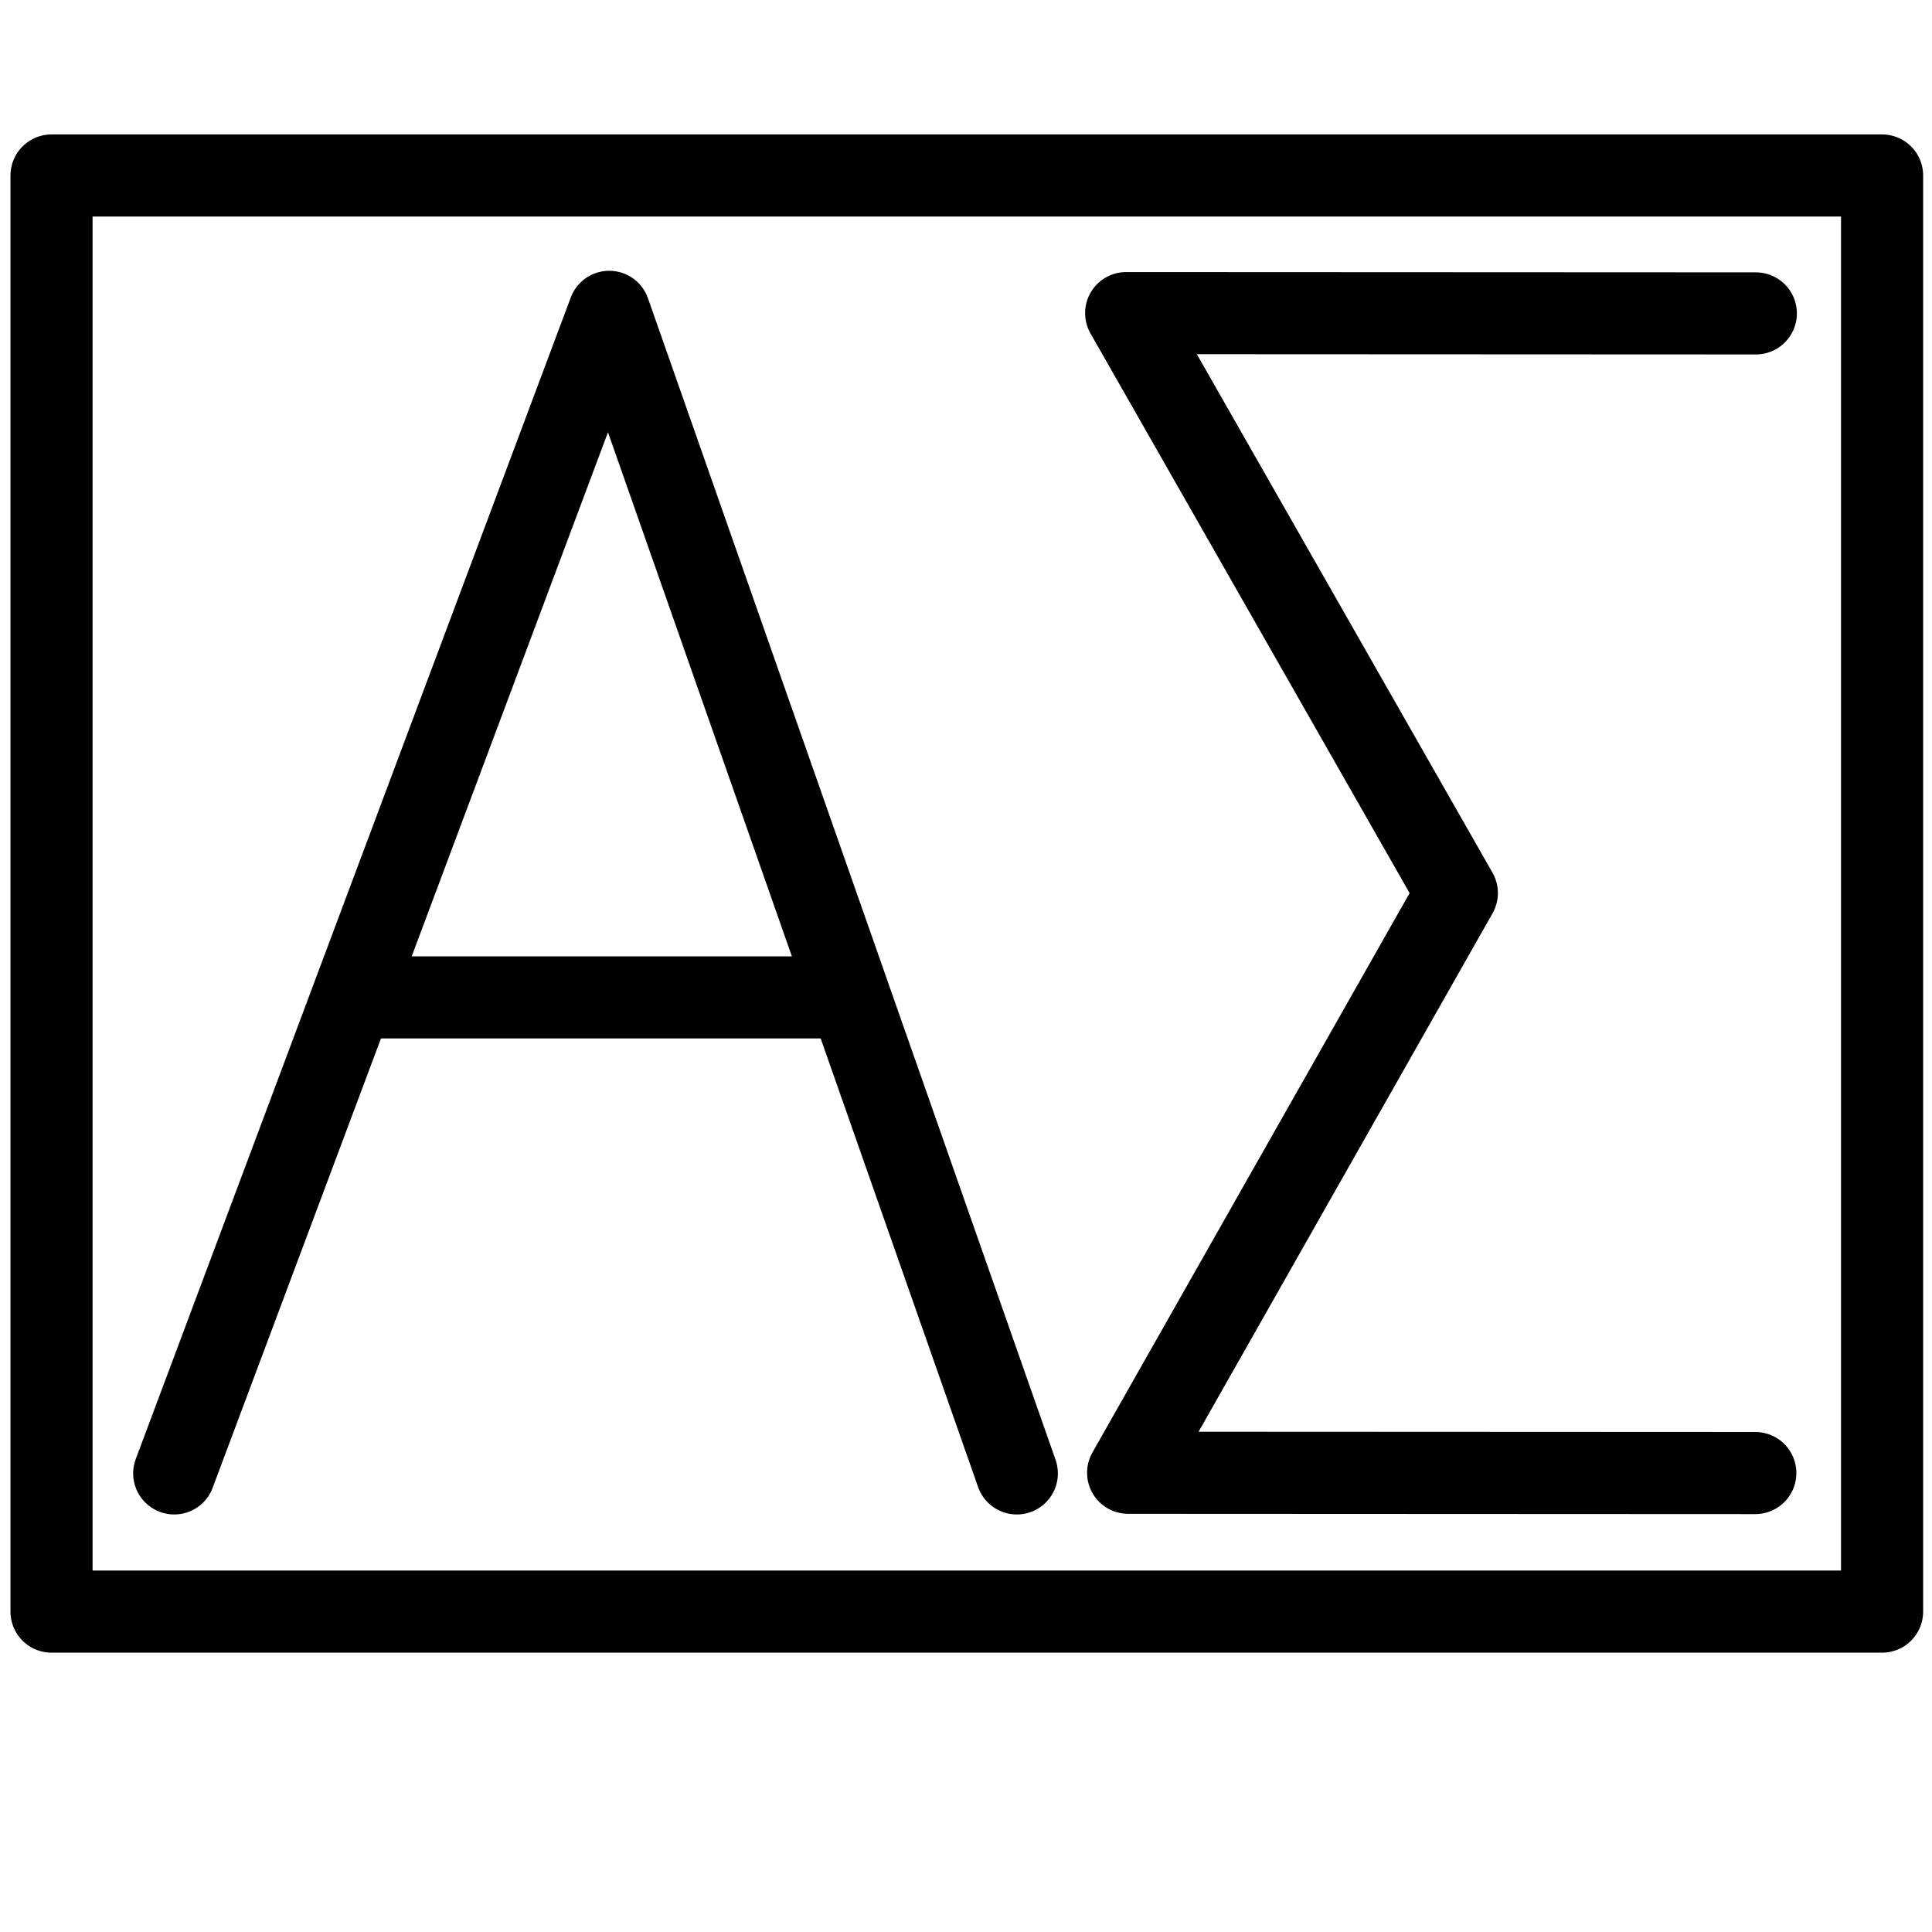 <?xml version="1.0" encoding="UTF-8"?>
<svg xmlns:foaf="http://xmlns.com/foaf/0.1/" xmlns:svg="http://www.w3.org/2000/svg"
     xmlns:dc="http://purl.org/dc/elements/1.1/"
     xmlns:crm="http://www.cidoc-crm.org/cidoc-crm/"
     xmlns="http://www.w3.org/2000/svg"
     xmlns:sodipodi="http://sodipodi.sourceforge.net/DTD/sodipodi-0.dtd"
     xmlns:cc="http://creativecommons.org/ns#"
     xmlns:inkscape="http://www.inkscape.org/namespaces/inkscape"
     xmlns:nmo="http://nomisma.org/ontology#"
     xmlns:rdf="http://www.w3.org/1999/02/22-rdf-syntax-ns#"
     width="400"
     height="400"
     xml:space="preserve"
     viewBox="0 0 400 400">
  <title property="dc:title">Monogram 1053</title><desc proprety="dc:description">Monogram 1053 published by Nomisma.org. See matching URIs and bibliographic references for further information about the usage of this symbol on coinage.</desc>
    <desc xmlns:xlink="http://www.w3.org/1999/xlink" property="dc:creator">Corpus Nummorum https://www.corpus-nummorum.eu</desc>
    <desc xmlns:xlink="http://www.w3.org/1999/xlink">lettercomb: ΑΣ</desc>    
    <line xmlns:xlink="http://www.w3.org/1999/xlink" fill="none" stroke="#000000"
         stroke-width="17"
         stroke-linecap="round"
         stroke-linejoin="round"
         x1="78"
         y1="206.5"
         x2="174"
         y2="206.5"/>
<line xmlns:xlink="http://www.w3.org/1999/xlink" fill="none" stroke="#010202"
         stroke-width="20"
         stroke-linecap="round"
         stroke-linejoin="round"
         x1="6.293"
         y1="679.001"
         x2="6.293"
         y2="434.051"/>
<line xmlns:xlink="http://www.w3.org/1999/xlink" fill="none" stroke="#010202"
         stroke-width="20"
         stroke-linecap="round"
         stroke-linejoin="round"
         x1="161.809"
         y1="679.001"
         x2="161.809"
         y2="434.051"/>
<line xmlns:xlink="http://www.w3.org/1999/xlink" fill="none" stroke="#010202"
         stroke-width="20"
         stroke-linecap="round"
         stroke-linejoin="round"
         x1="9.7"
         y1="550.646"
         x2="159.469"
         y2="550.613"/>
<line xmlns:xlink="http://www.w3.org/1999/xlink" fill="none" stroke="#000000"
         stroke-width="20"
         stroke-linecap="round"
         stroke-linejoin="round"
         x1="439.116"
         y1="638.702"
         x2="439.737"
         y2="434.687"/>
<line xmlns:xlink="http://www.w3.org/1999/xlink" fill="none" stroke="#010202"
         stroke-width="20"
         stroke-linecap="round"
         stroke-linejoin="round"
         x1="-478.751"
         y1="28.322"
         x2="-478.751"
         y2="388.271"/>
<line xmlns:xlink="http://www.w3.org/1999/xlink" fill="none" stroke="#010202"
         stroke-width="17"
         stroke-linecap="round"
         stroke-linejoin="round"
         x1="-704"
         y1="-61.5"
         x2="-633"
         y2="-61.5"/>
<line xmlns:xlink="http://www.w3.org/1999/xlink" fill="none" stroke="#010202"
         stroke-width="17"
         stroke-linecap="round"
         stroke-linejoin="round"
         x1="-508"
         y1="-61.5"
         x2="-576"
         y2="-61.5"/>
<line xmlns:xlink="http://www.w3.org/1999/xlink" fill="none" stroke="#000000"
         stroke-width="15.268"
         stroke-linecap="round"
         stroke-linejoin="round"
         x1="-242.239"
         y1="74.935"
         x2="-242.239"
         y2="278.441"/>
<polyline xmlns:xlink="http://www.w3.org/1999/xlink" fill="none" stroke="#000000"
             stroke-width="17"
             stroke-linecap="round"
             stroke-linejoin="round"
             points="36.068,305.054   126.135,64.563 210.521,305.054 "/>
<polyline xmlns:xlink="http://www.w3.org/1999/xlink" fill="none" stroke="#000000"
             stroke-width="17"
             stroke-linecap="round"
             stroke-linejoin="round"
             points="363.417,304.979   233.567,304.919 301.624,184.896 233.16,64.826 363.523,64.886 "/>
<polyline xmlns:xlink="http://www.w3.org/1999/xlink" fill="none" stroke="#000000"
             stroke-width="15.268"
             stroke-linecap="round"
             stroke-linejoin="round"
             points="  -154.698,79.011 -185.819,116.235 -237.273,177.782 -154.698,279.688 "/>
<path xmlns:xlink="http://www.w3.org/1999/xlink" fill="none" stroke="#000000"
         stroke-width="20"
         stroke-linecap="round"
         stroke-linejoin="round"
         d="M513.78,484.605  c0,42.985-25.909,53.535-70.305,53.499"/>
<path xmlns:xlink="http://www.w3.org/1999/xlink" fill="none" stroke="#000000"
         stroke-width="20"
         stroke-linecap="round"
         stroke-linejoin="round"
         d="M513.78,485.716  c-0.321-46.616-35.509-51.548-70.305-51.665"/>
<path xmlns:xlink="http://www.w3.org/1999/xlink" fill="none" stroke="#010202"
         stroke-width="20"
         stroke-linecap="round"
         stroke-linejoin="round"
         d="M-348.816,211.552  c0,72.334-57.492,130.979-128.402,130.979c-70.902,0-128.378-58.646-128.378-130.979c0-72.333,57.476-130.978,128.378-130.978  C-406.309,80.574-348.816,139.219-348.816,211.552z"/>
<path xmlns:xlink="http://www.w3.org/1999/xlink" fill="none" stroke="#010202"
         stroke-width="17"
         stroke-linecap="round"
         stroke-linejoin="round"
         d="M-606.884-285.341  c-70.802,0.757-147.314,109.929-26.984,221.359"/>
<path xmlns:xlink="http://www.w3.org/1999/xlink" fill="none" stroke="#010202"
         stroke-width="17"
         stroke-linecap="round"
         stroke-linejoin="round"
         d="M-607.838-285.341  c71.886,0,154.131,109.988,31.376,221.486"/>
<path xmlns:xlink="http://www.w3.org/1999/xlink" fill="none" stroke="#000000"
         stroke-width="15.268"
         stroke-linecap="round"
         stroke-linejoin="round"
         d="M-243.275,78.544"/>
<path xmlns:xlink="http://www.w3.org/1999/xlink" fill="none" stroke="#000000"
         stroke-width="15.268"
         stroke-linecap="round"
         stroke-linejoin="round"
         d="M-242.534,176.859"/>
<rect xmlns:xlink="http://www.w3.org/1999/xlink" x="10.667" y="36.333" fill="none"
         stroke="#000000"
         stroke-width="17"
         stroke-linecap="round"
         stroke-linejoin="round"
         width="379"
         height="297.333"/>
</svg>